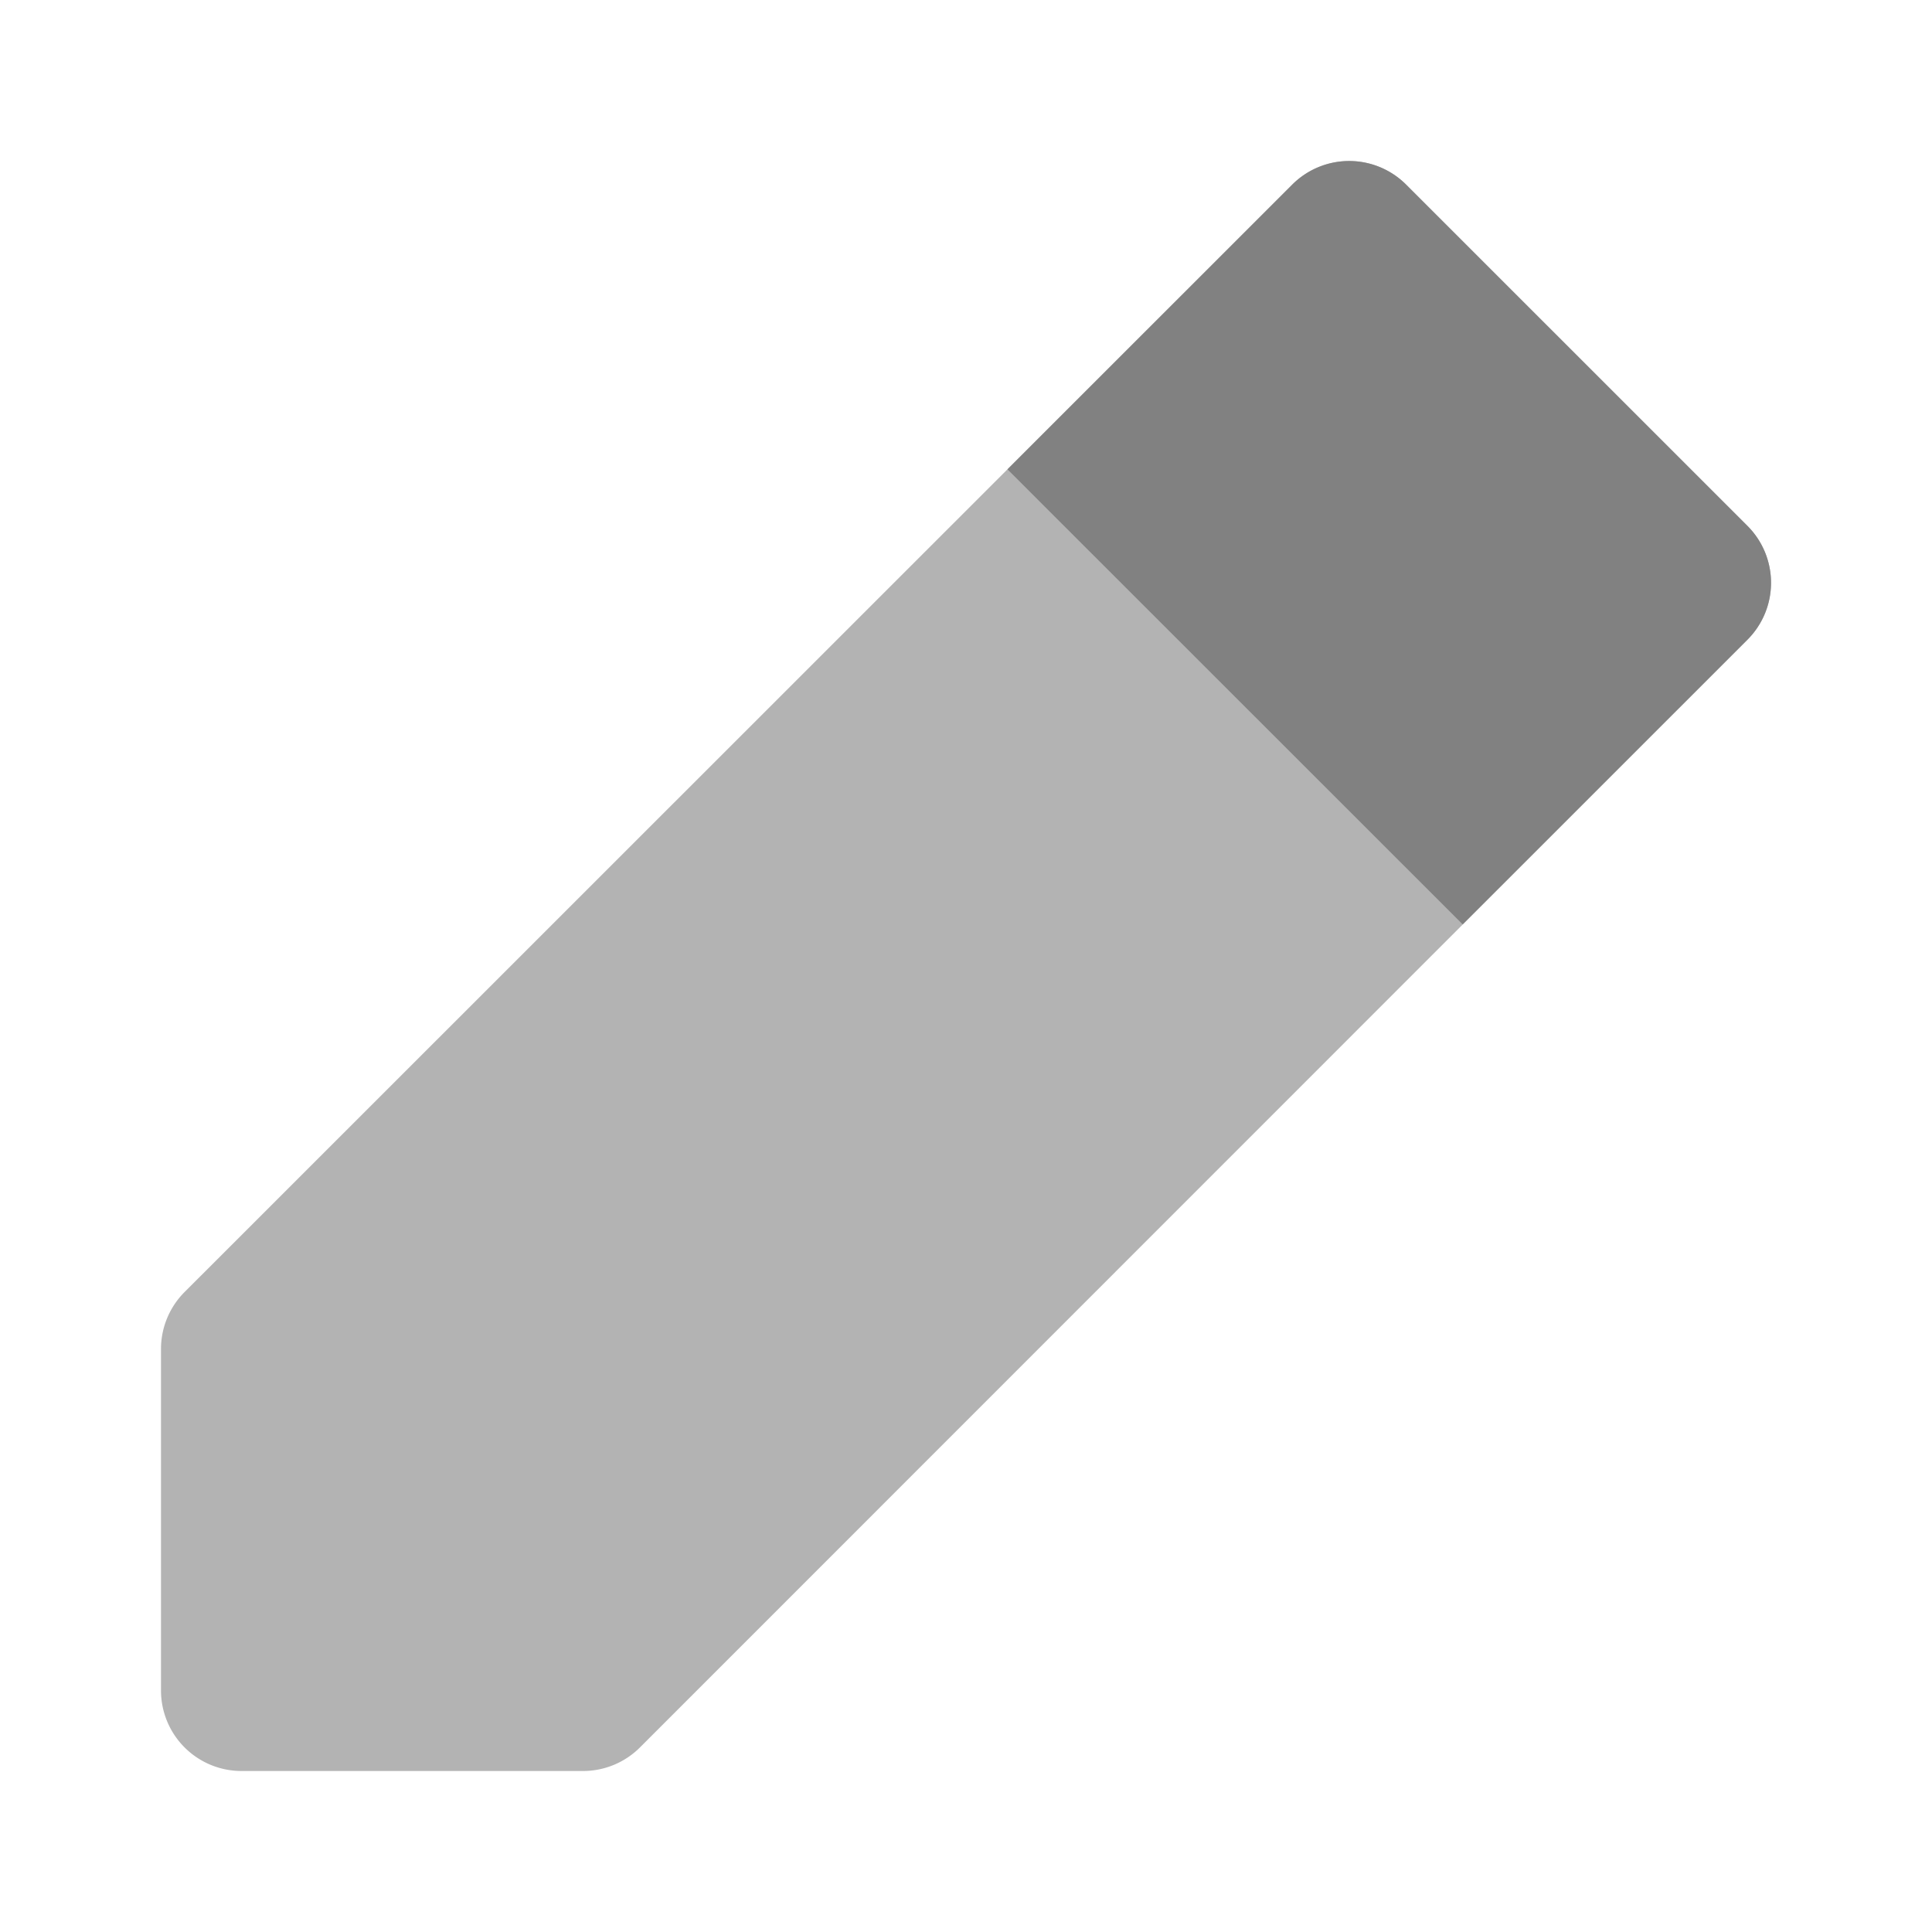 <svg xmlns="http://www.w3.org/2000/svg" width="24" height="24" fill="none" viewBox="0 0 24 24">
  <path fill="#B3B3B3" d="M7.243 22H3a1 1 0 01-1-1v-4.243a1 1 0 01.293-.707l13.76-13.757a1 1 0 011.414 0l4.24 4.24a.998.998 0 010 1.414L7.95 21.707a1 1 0 01-.707.293z"/>
  <path fill="#818181" d="M21.707 6.532l-4.24-4.239a1 1 0 00-1.414 0L12.515 5.83l5.655 5.653 3.537-3.536a1 1 0 000-1.415z"/>
</svg>
